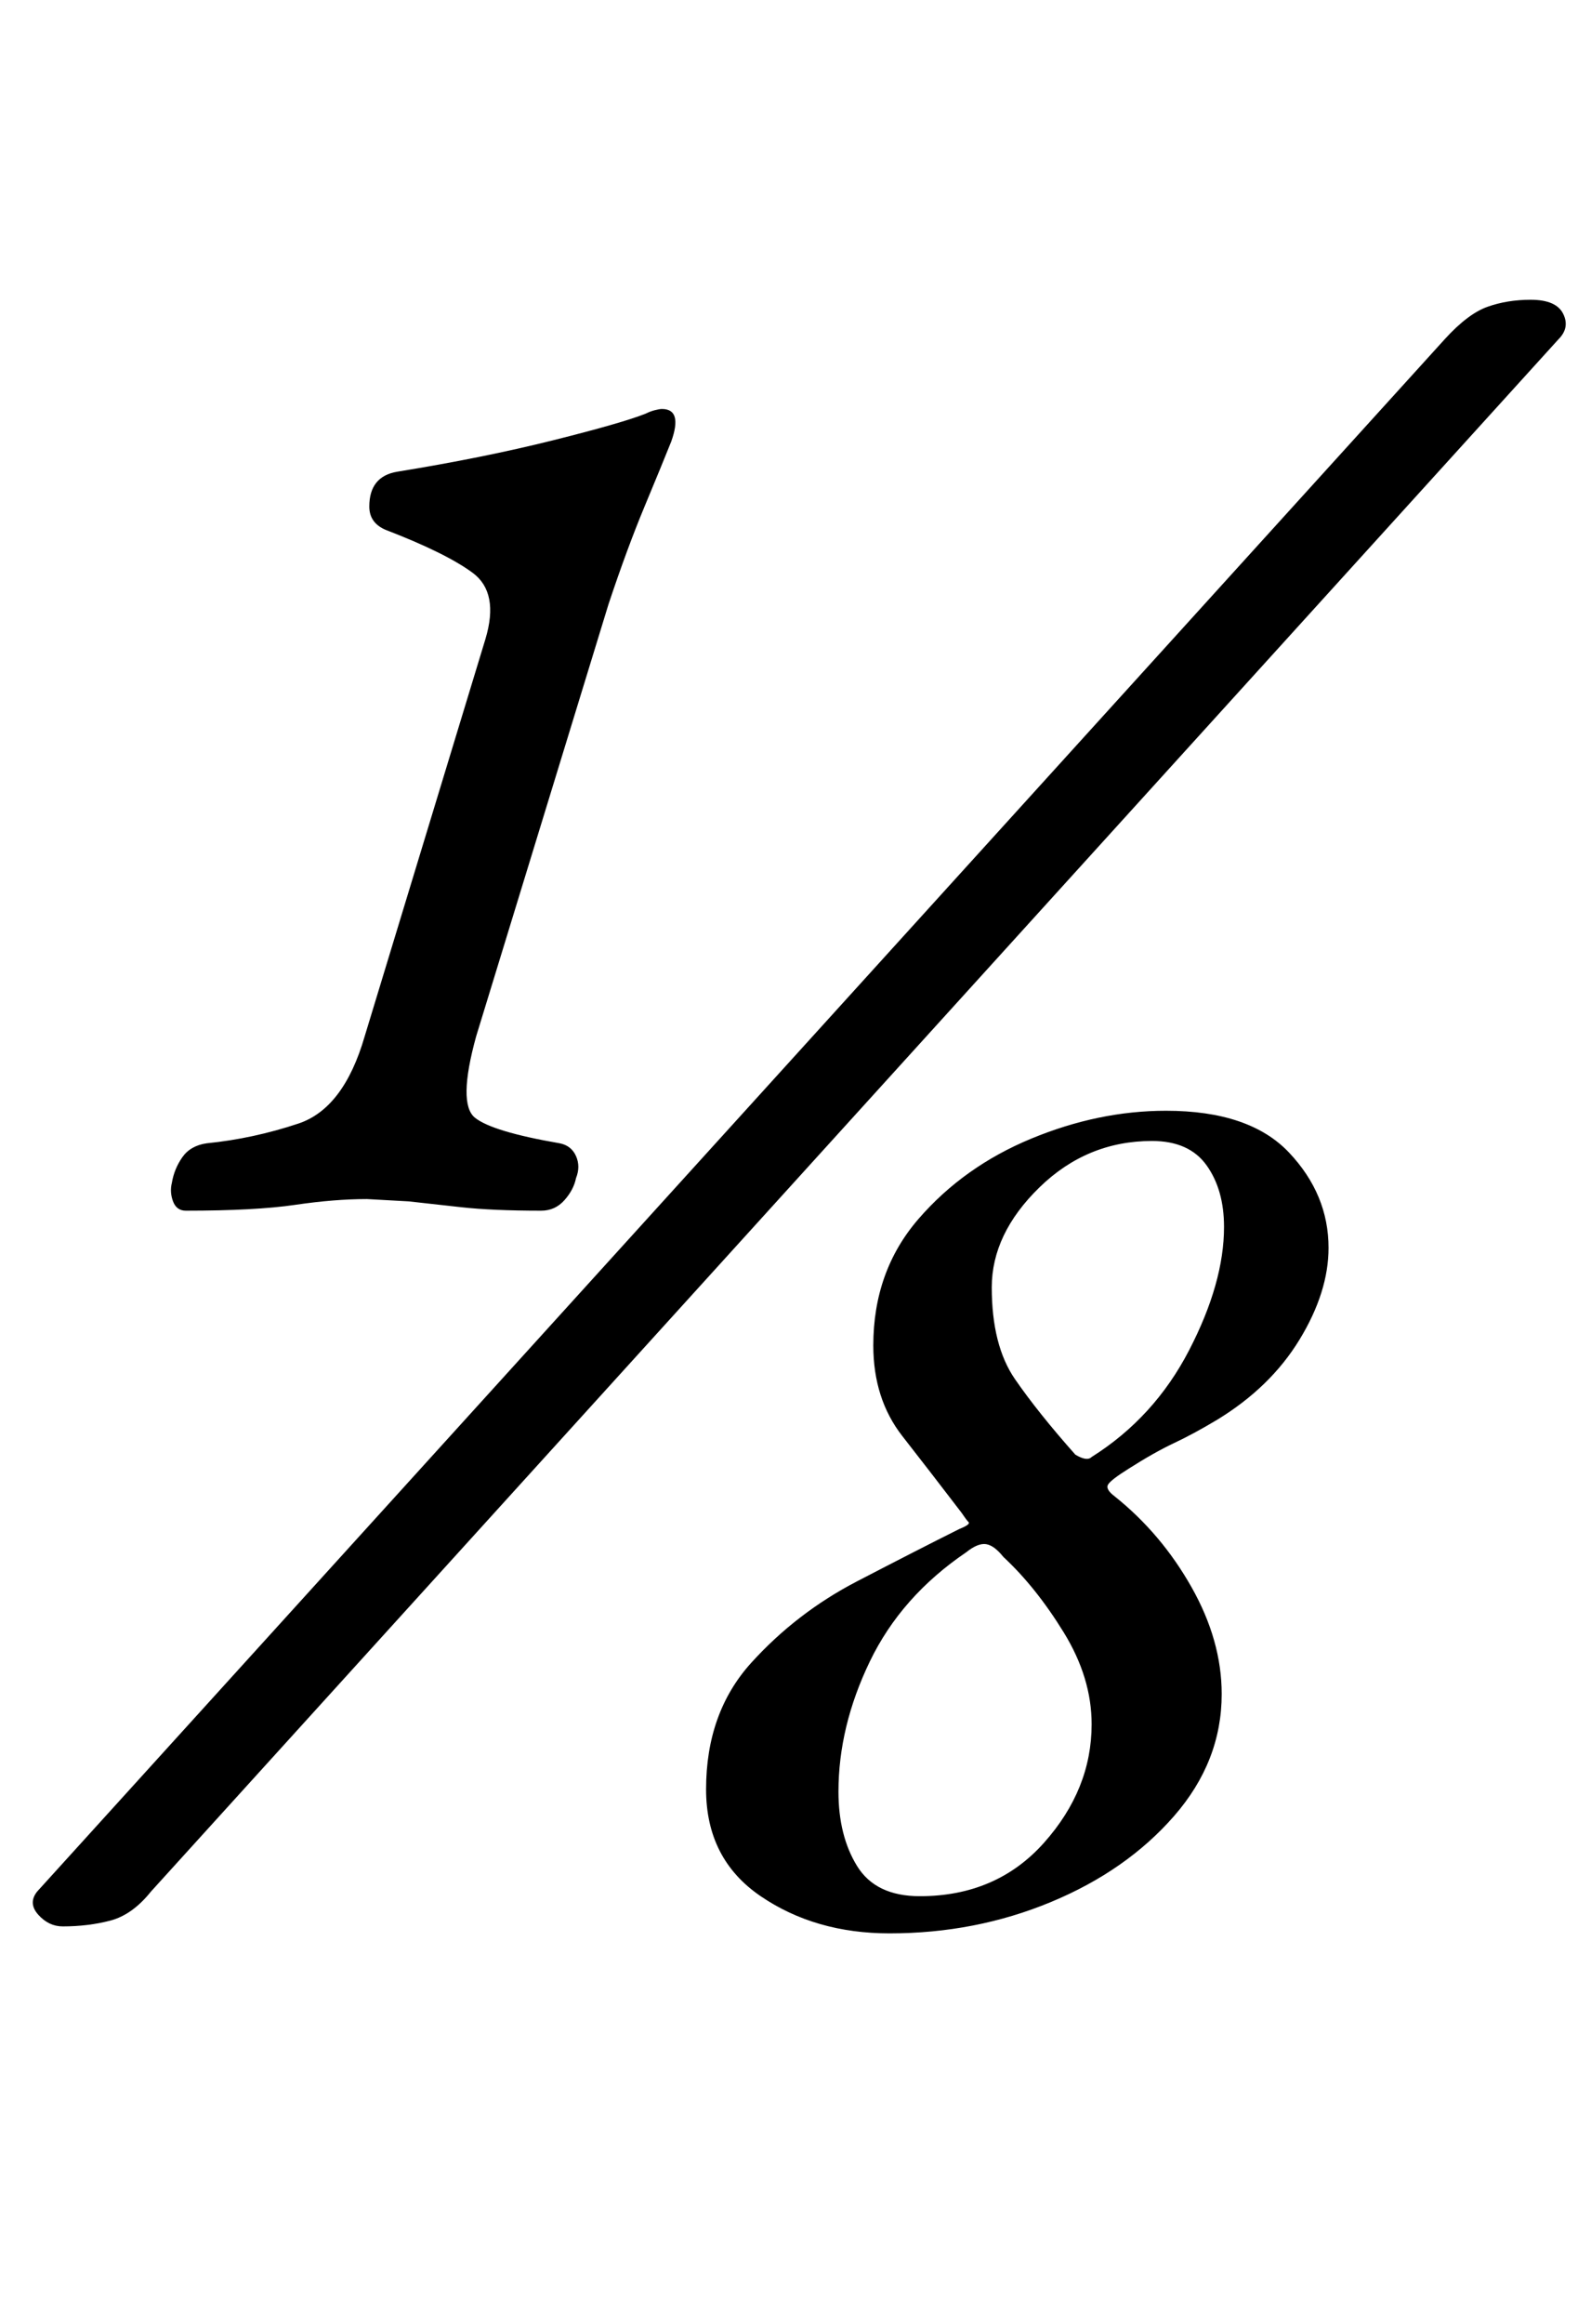 <?xml version="1.0" standalone="no"?>
<!DOCTYPE svg PUBLIC "-//W3C//DTD SVG 1.1//EN" "http://www.w3.org/Graphics/SVG/1.1/DTD/svg11.dtd" >
<svg xmlns="http://www.w3.org/2000/svg" xmlns:xlink="http://www.w3.org/1999/xlink" version="1.1" viewBox="-10 0 685 1000">
  <g transform="matrix(1 0 0 -1 0 800)">
   <path fill="currentColor"
d="M70 279q-4 0 -5.5 4t-0.5 8q1 6 4.5 11t10.5 6q20 2 39.5 8.5t28.5 37.5l52 171q6 20 -5.5 28.5t-37.5 18.5q-7 3 -7 10q0 13 12 15q37 6 67 13.5t40 11.5q2 1 4 1.5t3 0.5q9 0 4 -14q-4 -10 -11.5 -28t-15.5 -42l-57 -186q-8 -29 -0.5 -35t36.5 -11q5 -1 7 -5.5t0 -9.5
q-1 -5 -5 -9.5t-10 -4.5q-21 0 -34.5 1.5l-22.5 2.5t-18 1q-14 0 -31 -2.5t-47 -2.5zM17 -29q-6 0 -10.5 5t-0.5 10l606 668q10 11 18.5 14t18.5 3q11 0 14 -6t-2 -11l-606 -668q-8 -10 -17.5 -12.5t-20.5 -2.5zM373 -32q-32 0 -55.5 16t-23.5 46q0 33 19.5 54.5t45.5 35
t44 22.5q5 2 4 3t-3 4q-13 17 -25.5 33t-12.5 39q0 32 19.5 54.5t48.5 34.5t58 12q36 0 53 -18t17 -41q0 -19 -12.5 -39.5t-35.5 -34.5q-10 -6 -18.5 -10t-19.5 -11q-8 -5 -9 -7t3 -5q20 -16 33 -39t13 -46q0 -29 -20.5 -52.5t-53 -37t-69.5 -13.5zM386 -16q33 0 53.5 23
t20.5 51q0 20 -12 39.5t-26 32.5q-4 5 -7.5 5.5t-8.5 -3.5q-28 -19 -41.5 -47t-13.5 -56q0 -19 8 -32t27 -13zM460 173q27 17 42 46t15 53q0 16 -7.5 26.5t-23.5 10.5q-28 0 -48.5 -20t-20.5 -43q0 -25 10 -39.5t26 -32.5q5 -3 7 -1z" />
  </g>

</svg>
